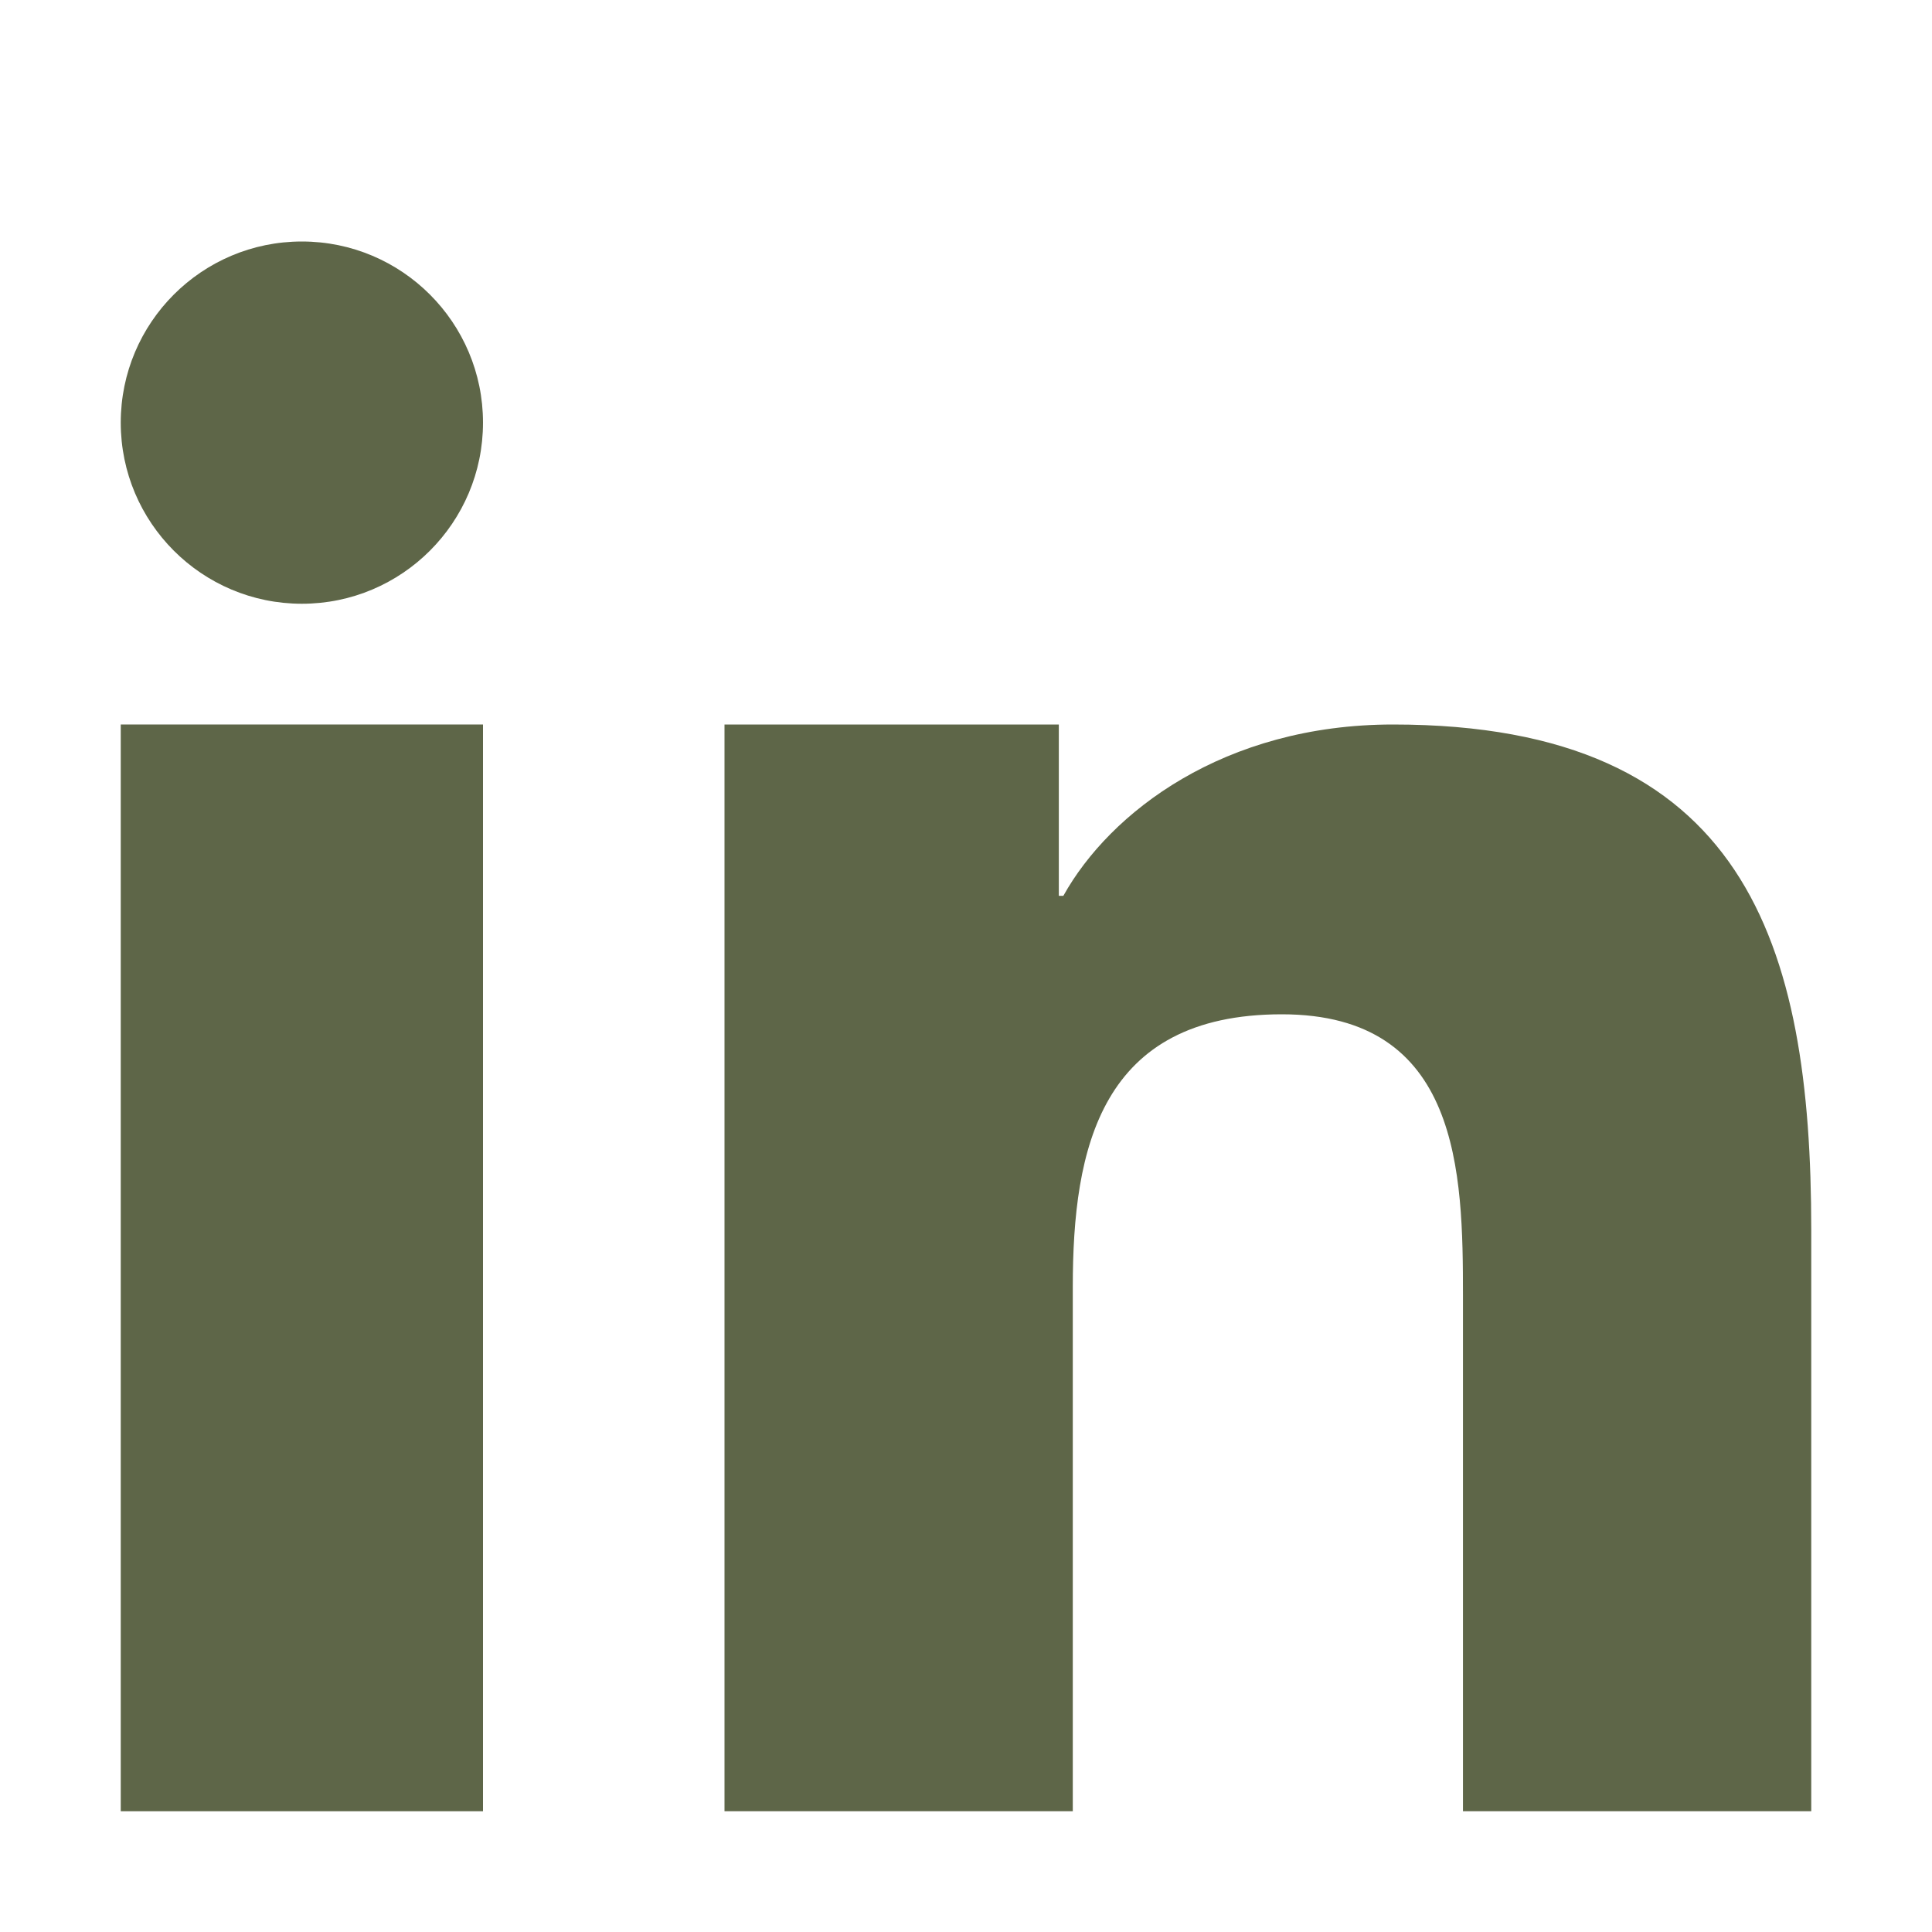 <svg version="1.2" xmlns="http://www.w3.org/2000/svg" viewBox="0 0 512 512" width="512" height="512"><style>.a{fill:#5e6648}</style><path class="a" d="m192 192h88.6v45.4h1.2c12.3-22.1 42.5-45.4 87.4-45.4 93.5 0 110.8 58.2 110.8 133.9v154.1h-92.3v-136.6c0-32.6-0.7-74.6-48-74.6-48.1 0-55.4 35.5-55.4 72.2v139h-92.3z"/><path class="a" d="m32 192h96v288h-96z"/><path class="a" d="m128 112c0 26.5-21.5 48-48 48-26.5 0-48-21.5-48-48 0-26.5 21.5-48 48-48 26.5 0 48 21.5 48 48z"/></svg>